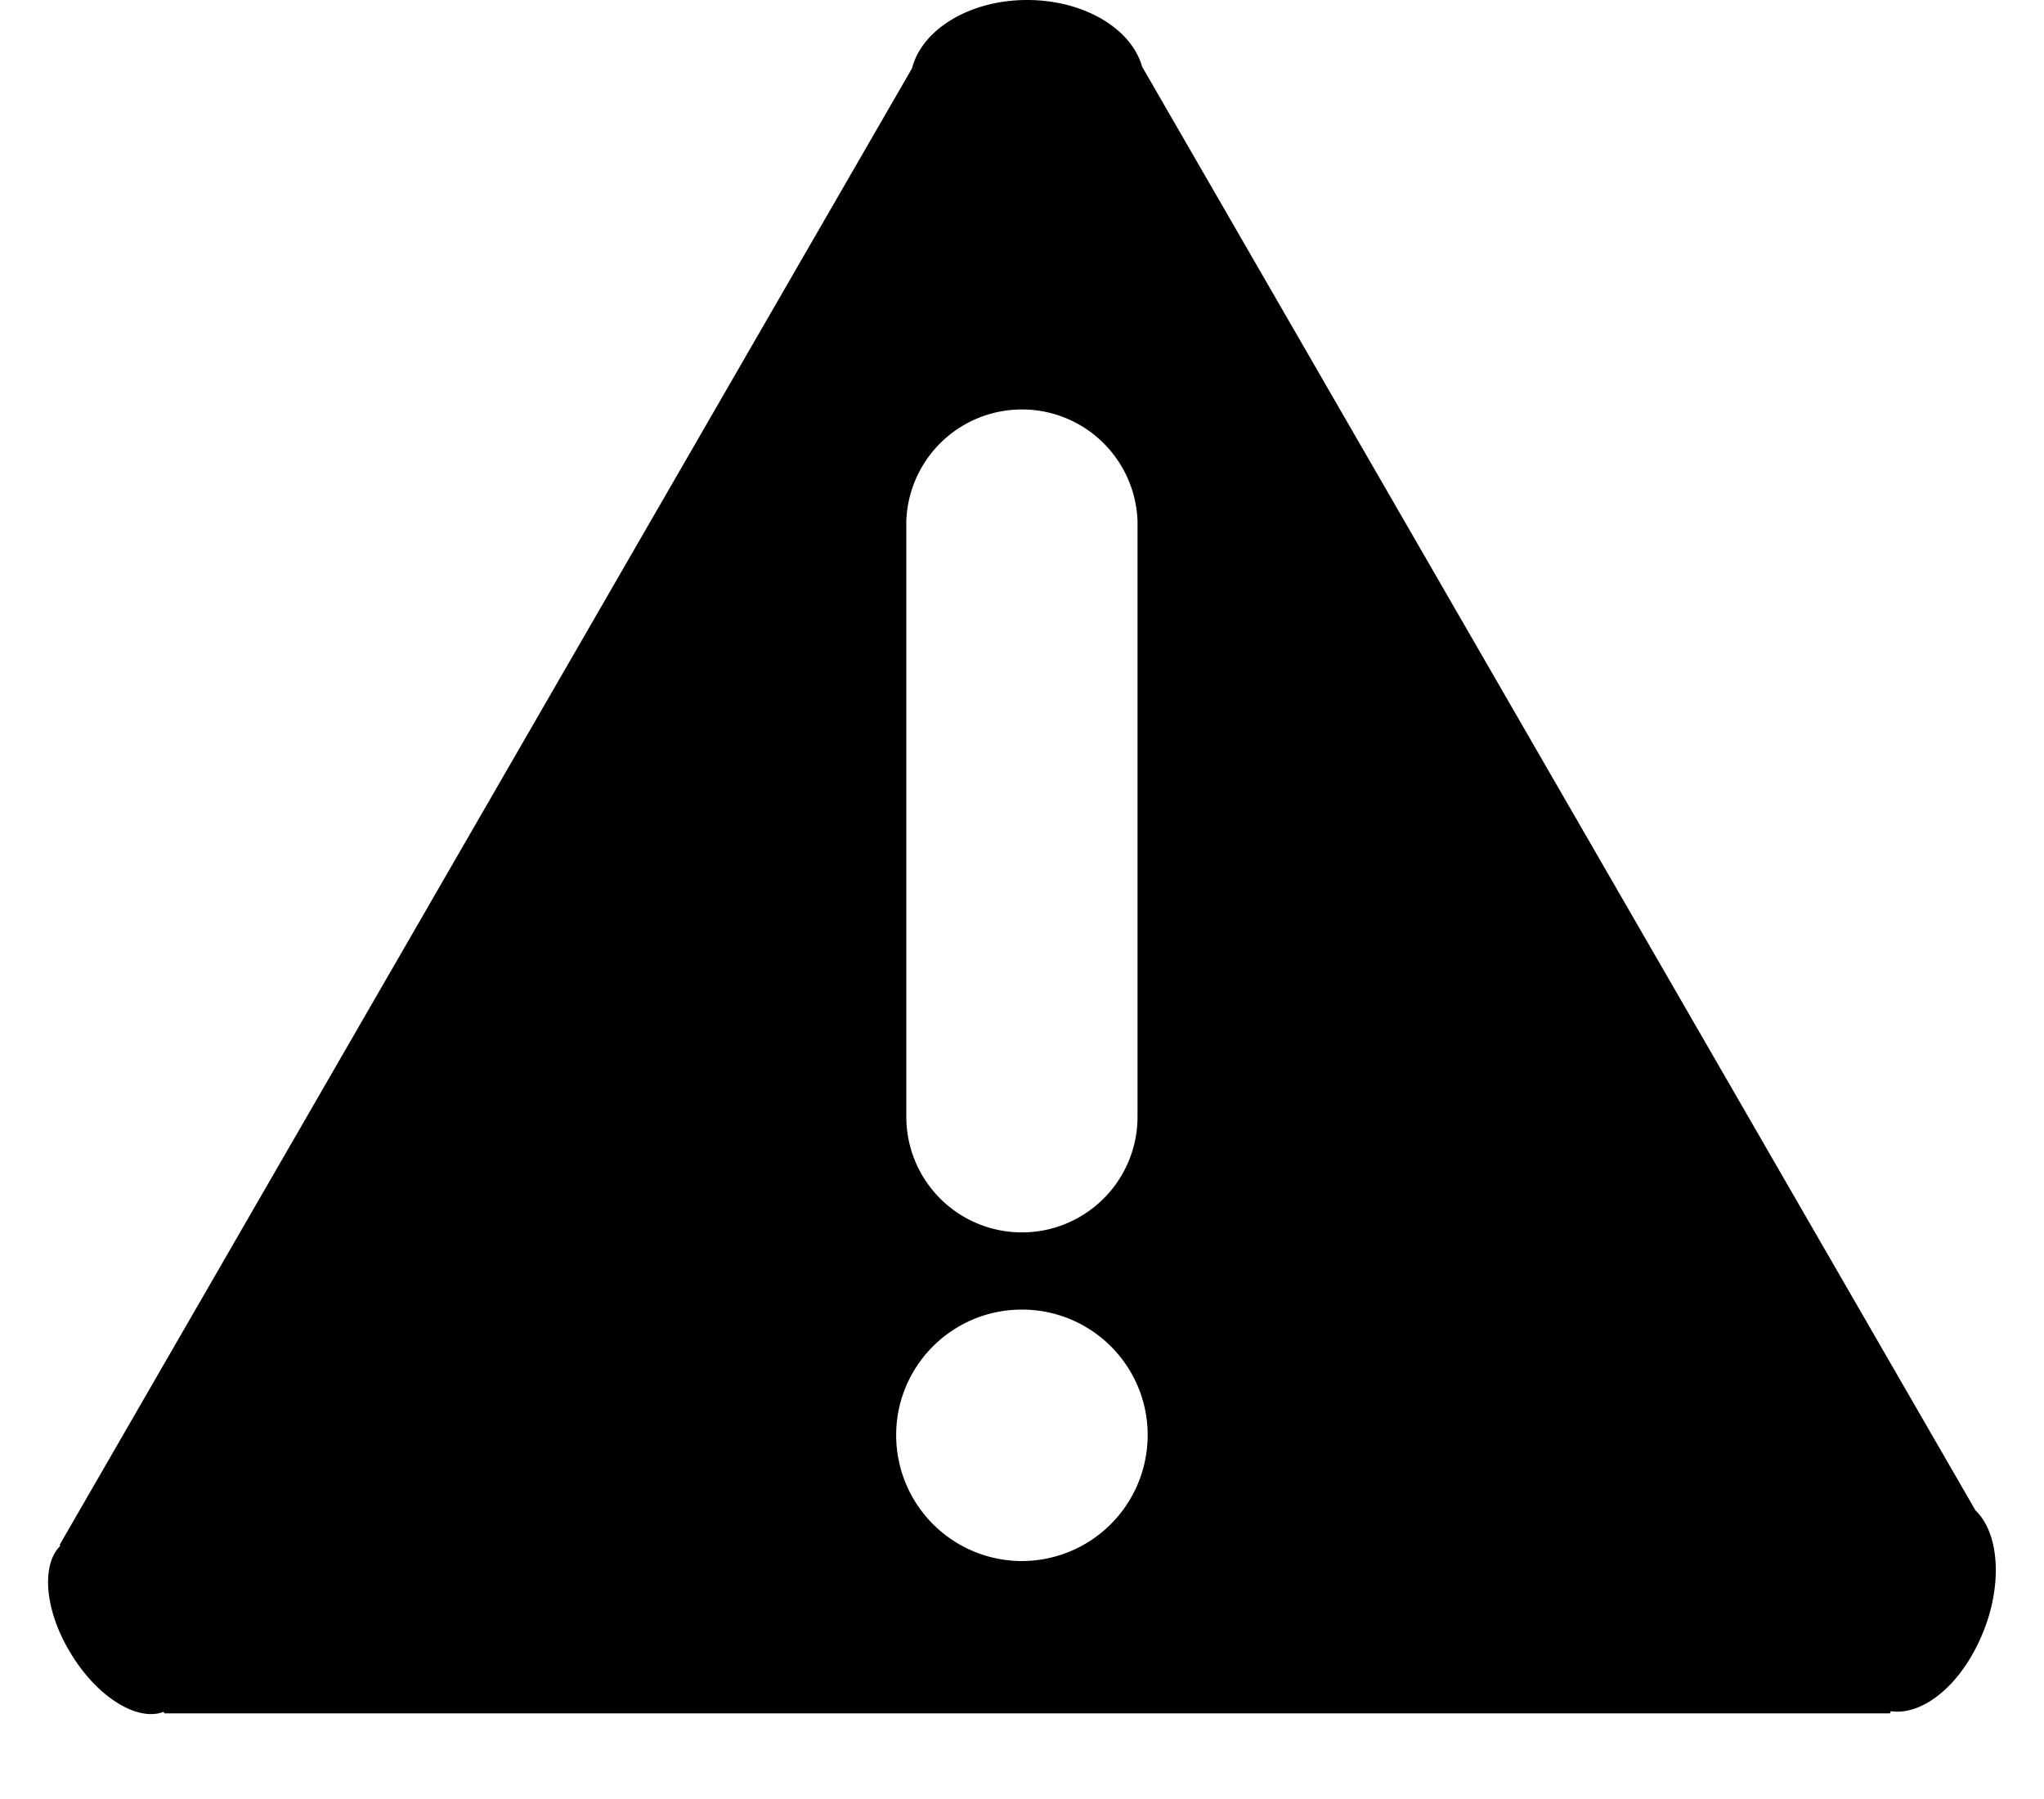 <svg baseProfile="full" xmlns="http://www.w3.org/2000/svg" height="22" width="25"><path d="M24.158 18.467v-.003L13.973.822h-.002C13.843.352 13.261 0 12.562 0c-.704 0-1.285.361-1.407.835L.73 18.891l.008.012c-.238.236-.192.798.131 1.322.325.534.815.832 1.132.709l.012.019h21.102l.012-.027c.352.054.786-.256 1.057-.807.316-.634.296-1.349-.026-1.652zM11.085 6.369a1.415 1.415 0 0 1 2.828 0v7.288a1.414 1.414 0 1 1-2.828 0V6.369zm1.414 12.721a1.539 1.539 0 0 1-1.538-1.54c0-.849.689-1.535 1.538-1.535.849 0 1.538.686 1.538 1.535a1.54 1.54 0 0 1-1.538 1.54zm0 0"/></svg>